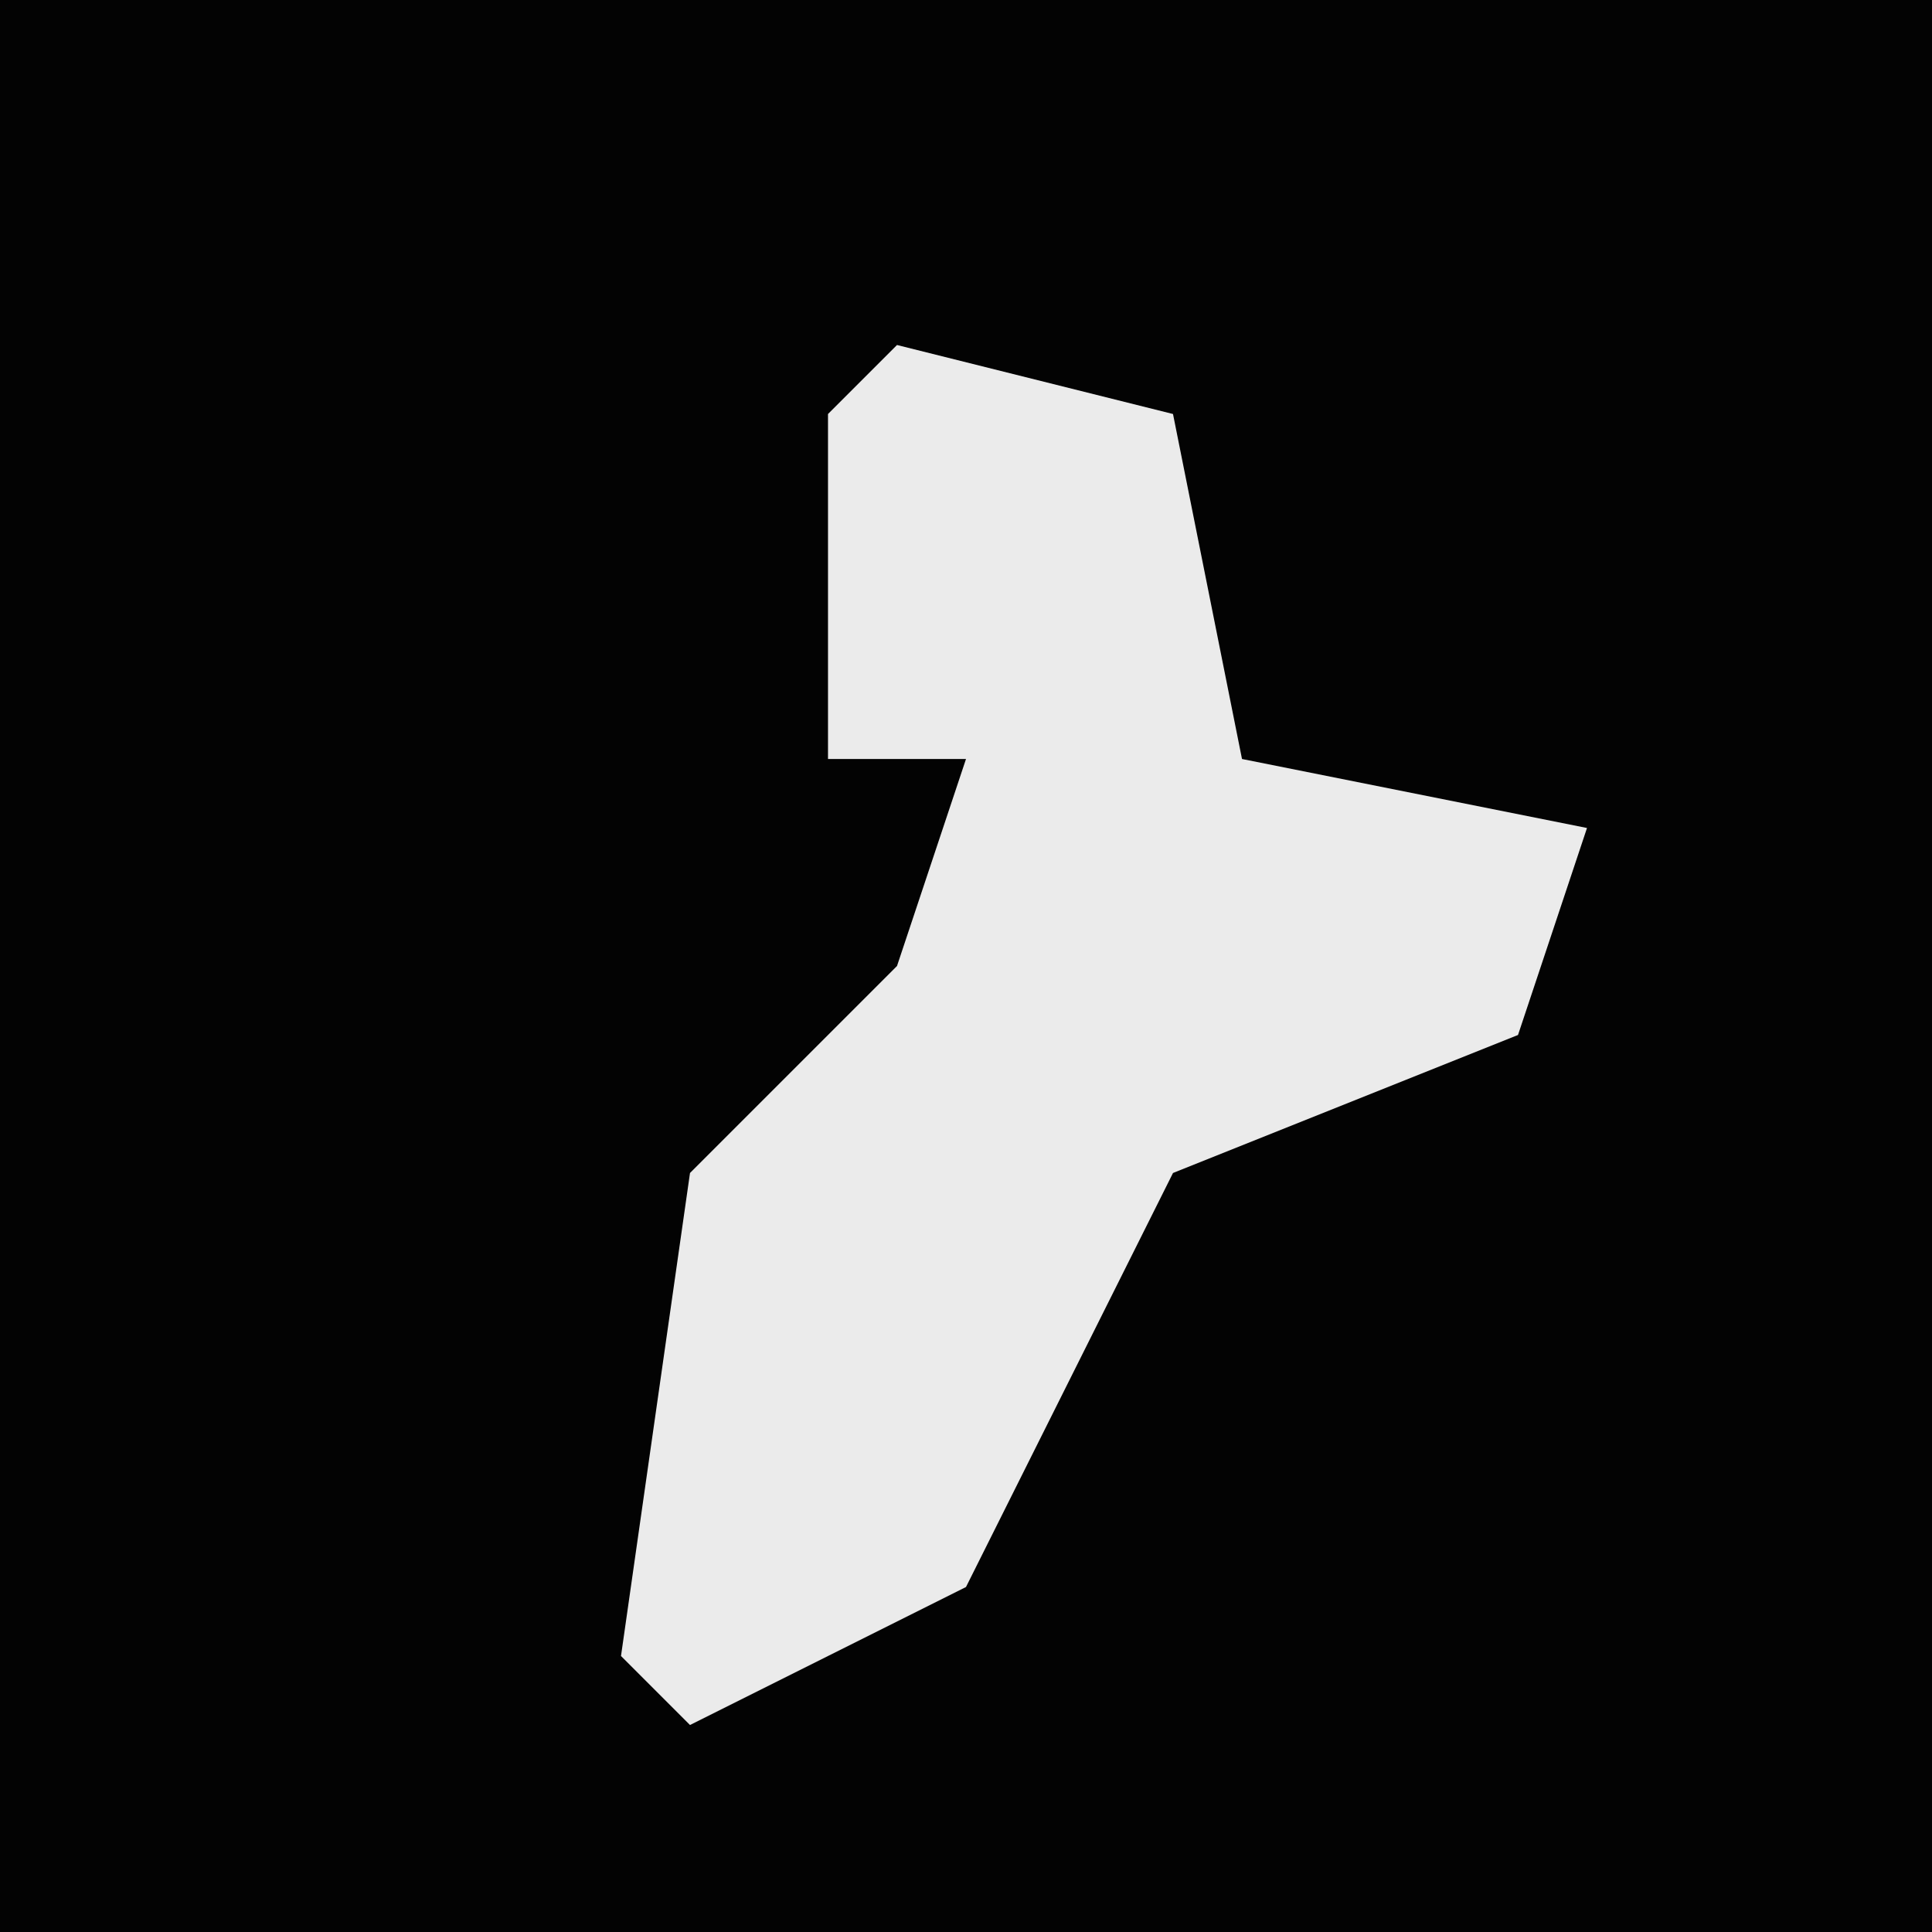 <?xml version="1.0" encoding="UTF-8"?>
<svg version="1.1" xmlns="http://www.w3.org/2000/svg" width="28" height="28">
<path d="M0,0 L28,0 L28,28 L0,28 Z " fill="#030303" transform="translate(0,0)"/>
<path d="M0,0 L4,1 L5,6 L10,7 L9,10 L4,12 L1,18 L-3,20 L-4,19 L-3,12 L0,9 L1,6 L-1,6 L-1,1 Z " fill="#EBEBEB" transform="translate(13,5)"/>
</svg>
